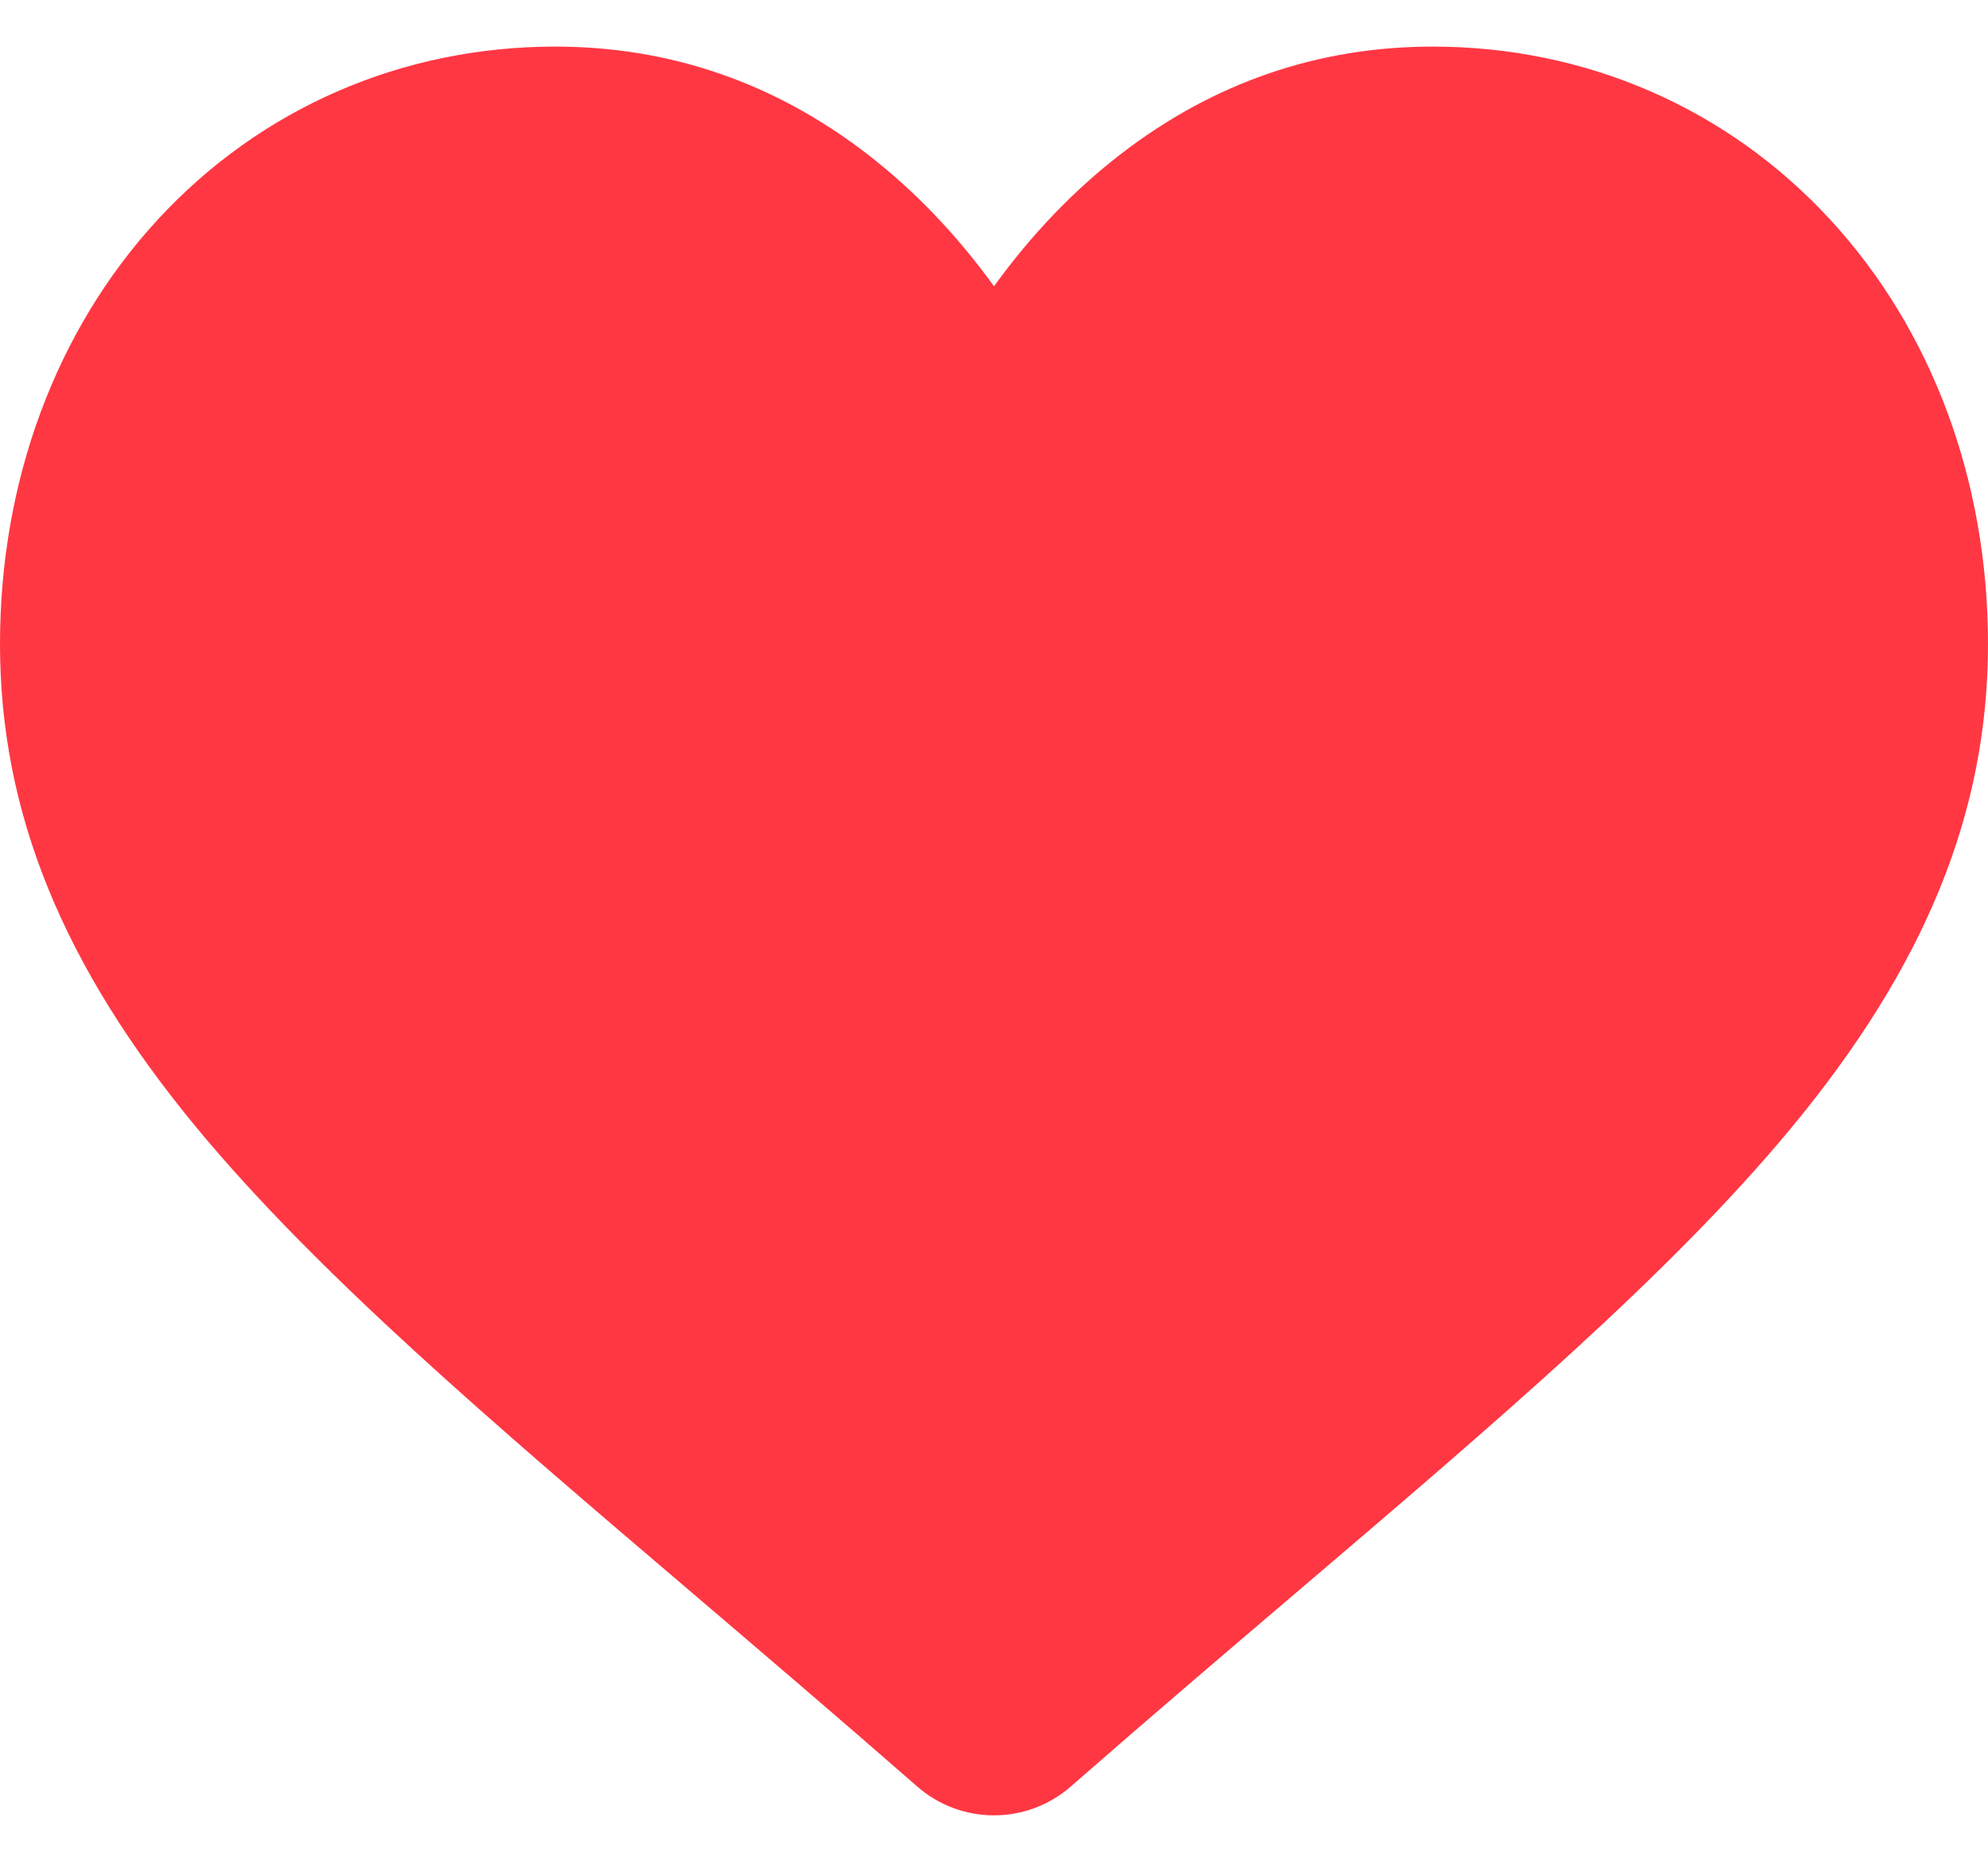 <svg width="32" height="30" viewBox="0 0 32 30" fill="none" xmlns="http://www.w3.org/2000/svg">
<path d="M29.461 3.536C27.805 1.74 25.532 0.75 23.061 0.75C21.214 0.75 19.522 1.334 18.033 2.486C17.281 3.067 16.6 3.778 16 4.608C15.4 3.778 14.719 3.067 13.967 2.486C12.478 1.334 10.786 0.75 8.939 0.75C6.468 0.75 4.195 1.74 2.538 3.536C0.902 5.312 0 7.738 0 10.367C0 13.073 1.009 15.55 3.174 18.163C5.111 20.5 7.895 22.873 11.119 25.62C12.22 26.559 13.467 27.622 14.763 28.755C15.105 29.055 15.544 29.22 16 29.22C16.455 29.22 16.895 29.055 17.237 28.755C18.532 27.622 19.781 26.558 20.882 25.62C24.105 22.873 26.889 20.5 28.826 18.163C30.992 15.55 32 13.073 32 10.367C32 7.738 31.098 5.312 29.461 3.536Z" fill="#FF3743"/>
</svg>
